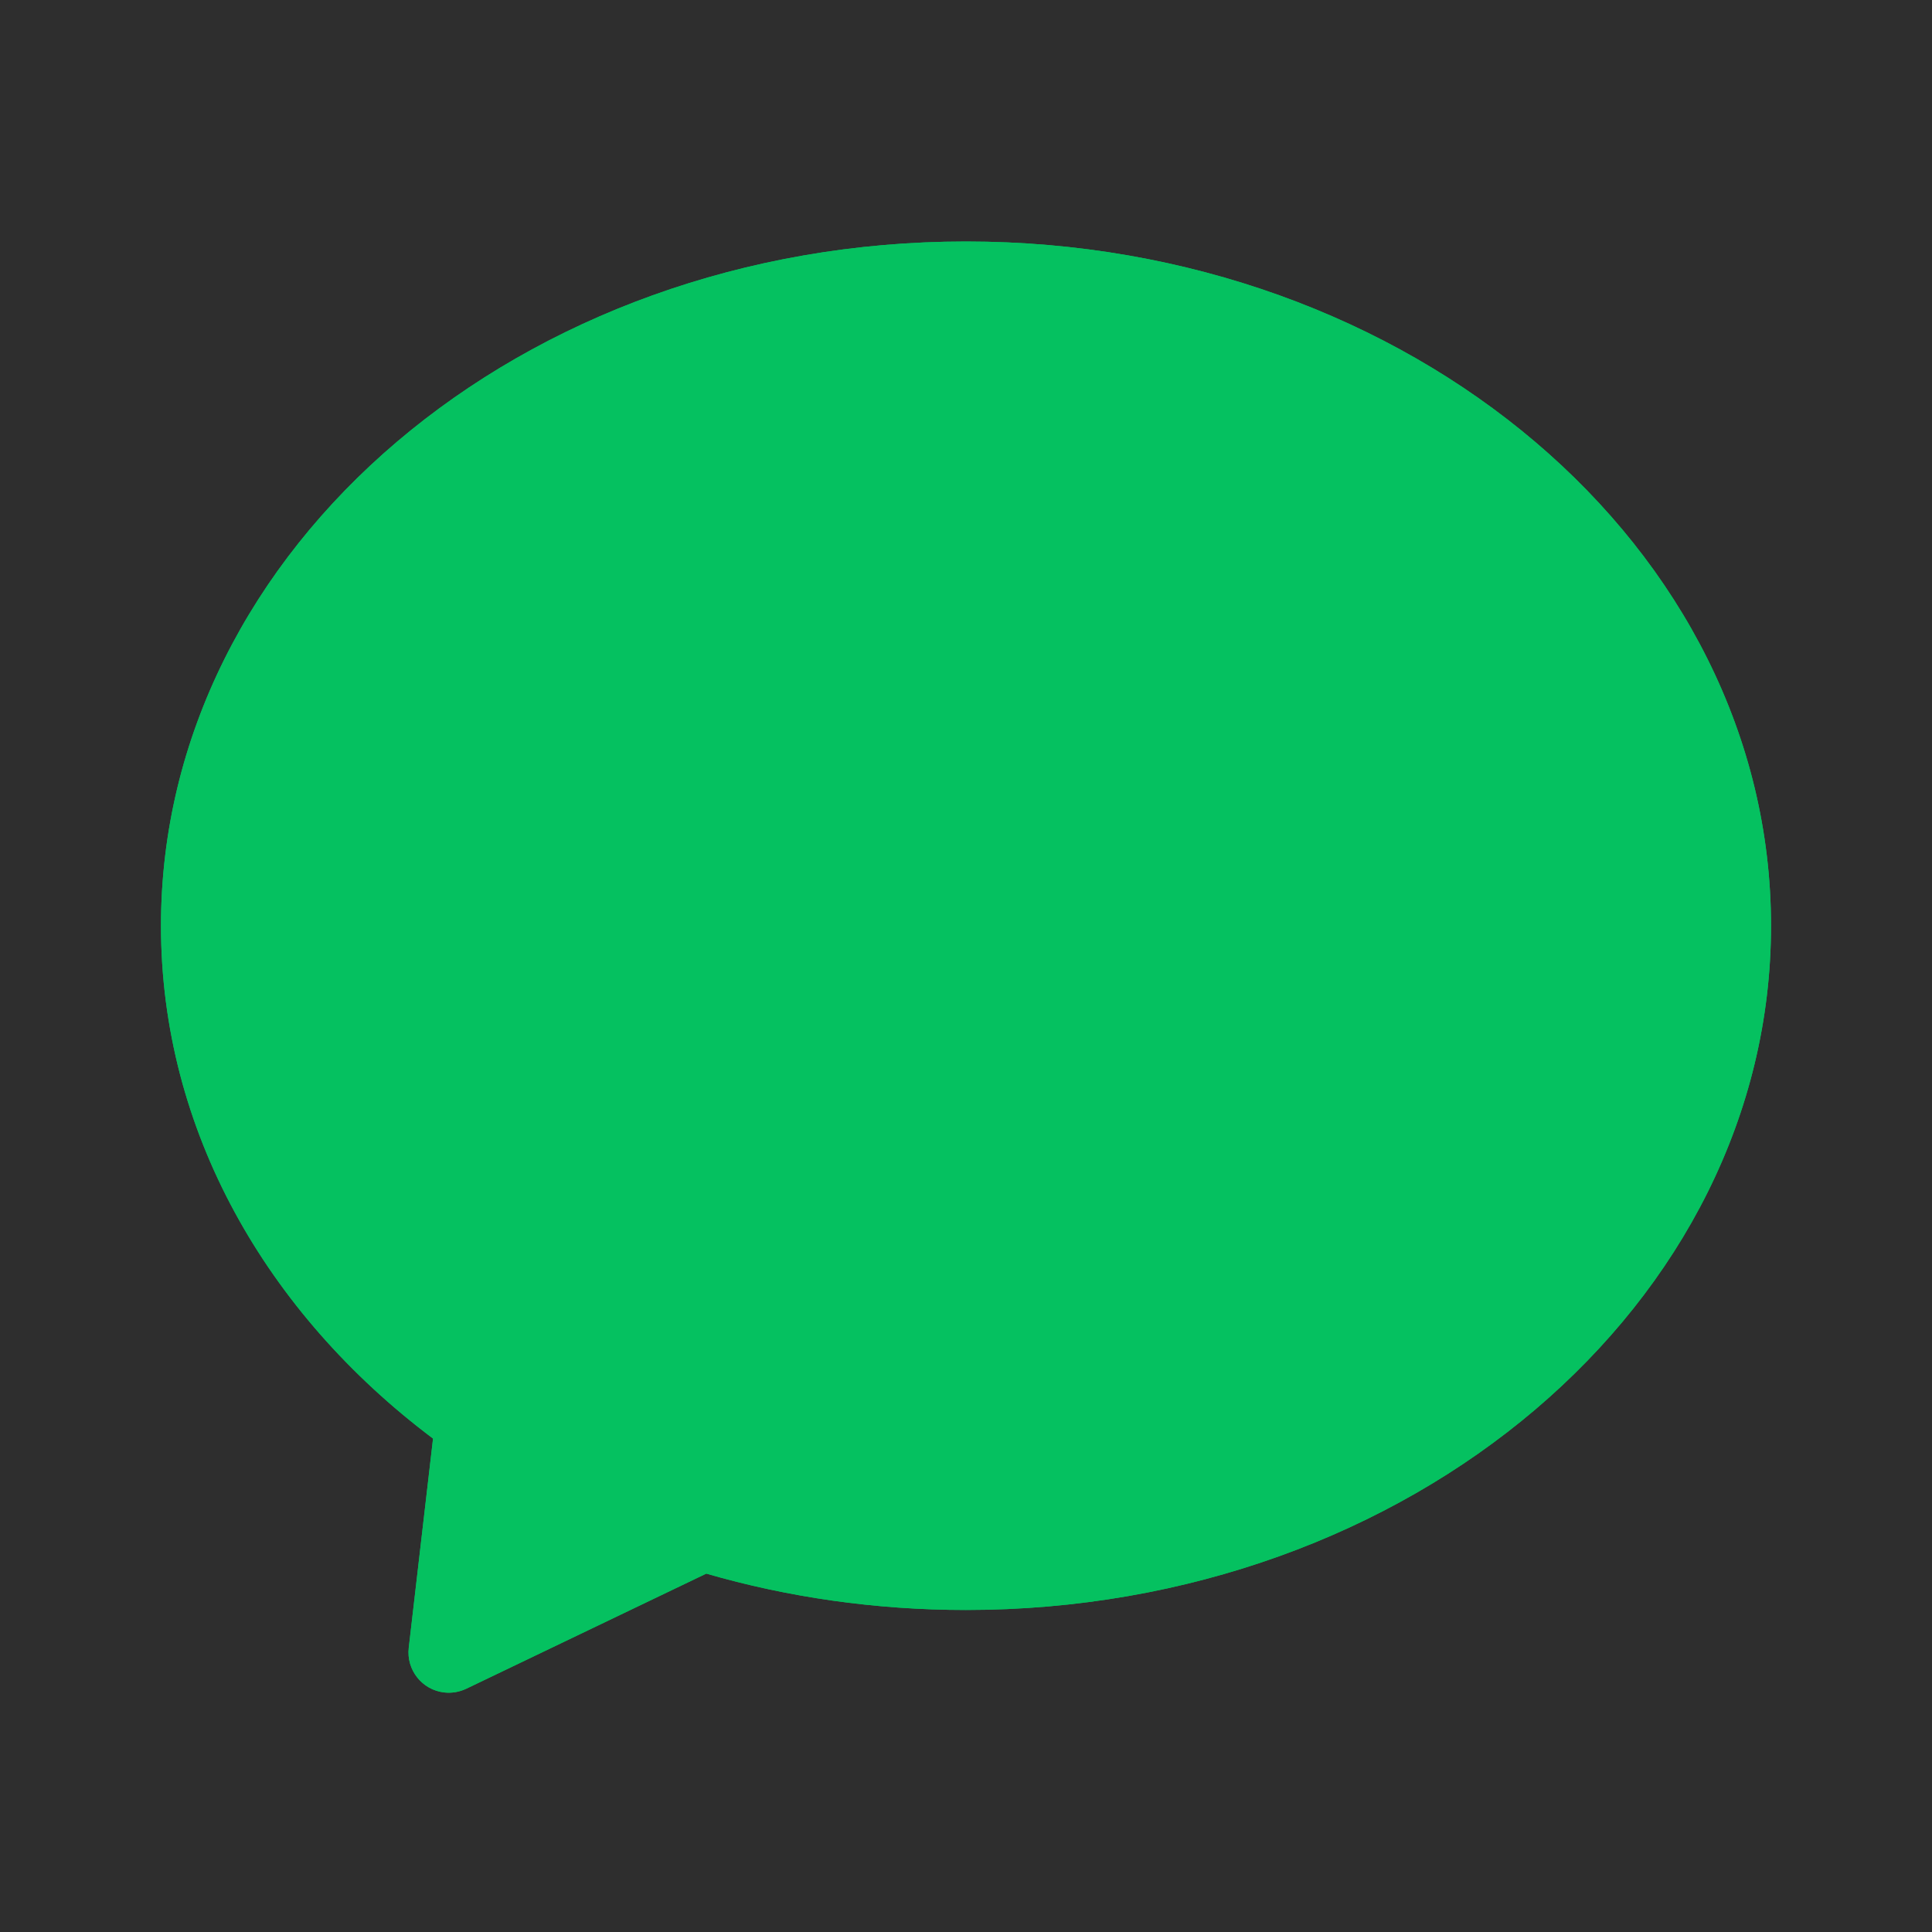 <?xml version="1.0" encoding="UTF-8"?>
<svg width="28px" height="28px" viewBox="0 0 28 28" version="1.1" xmlns="http://www.w3.org/2000/svg" xmlns:xlink="http://www.w3.org/1999/xlink">
    <!-- Generator: Sketch 59 (86127) - https://sketch.com -->
    <title>图标颜色</title>
    <desc>Created with Sketch.</desc>
    <g id="页面-1" stroke="none" stroke-width="1" fill="none" fill-rule="evenodd">
        <g id="消息页" transform="translate(-16, -130)">
            <rect id="矩形" fill="#2E2E2E" x="0" y="0" width="60" height="900"></rect>
            <g id="Filled/chats-2" transform="translate(16, 130)" fill="#05C160">
                <g id="Filled/chats">
                    <path d="M25.667,13.417 C25.667,7.94 20.443,3.5 14,3.5 C7.557,3.5 2.333,7.94 2.333,13.417 C2.333,16.376 3.858,19.032 6.276,20.849 C6.276,20.849 6.159,21.86 5.924,23.881 C5.887,24.201 6.116,24.491 6.436,24.528 C6.545,24.541 6.656,24.522 6.756,24.475 C6.756,24.475 7.916,23.918 10.236,22.806 C11.417,23.148 12.683,23.333 14,23.333 C20.443,23.333 25.667,18.893 25.667,13.417 C25.667,13.417 25.667,13.417 25.667,13.417 Z" id="图标颜色"></path>
                </g>
                <g id="Filled/chats">
                    <path d="M25.667,13.417 C25.667,7.94 20.443,3.5 14,3.5 C7.557,3.5 2.333,7.94 2.333,13.417 C2.333,16.376 3.858,19.032 6.276,20.849 C6.276,20.849 6.159,21.86 5.924,23.881 C5.887,24.201 6.116,24.491 6.436,24.528 C6.545,24.541 6.656,24.522 6.756,24.475 C6.756,24.475 7.916,23.918 10.236,22.806 C11.417,23.148 12.683,23.333 14,23.333 C20.443,23.333 25.667,18.893 25.667,13.417 C25.667,13.417 25.667,13.417 25.667,13.417 Z" id="图标颜色"></path>
                </g>
            </g>
        </g>
    </g>
</svg>